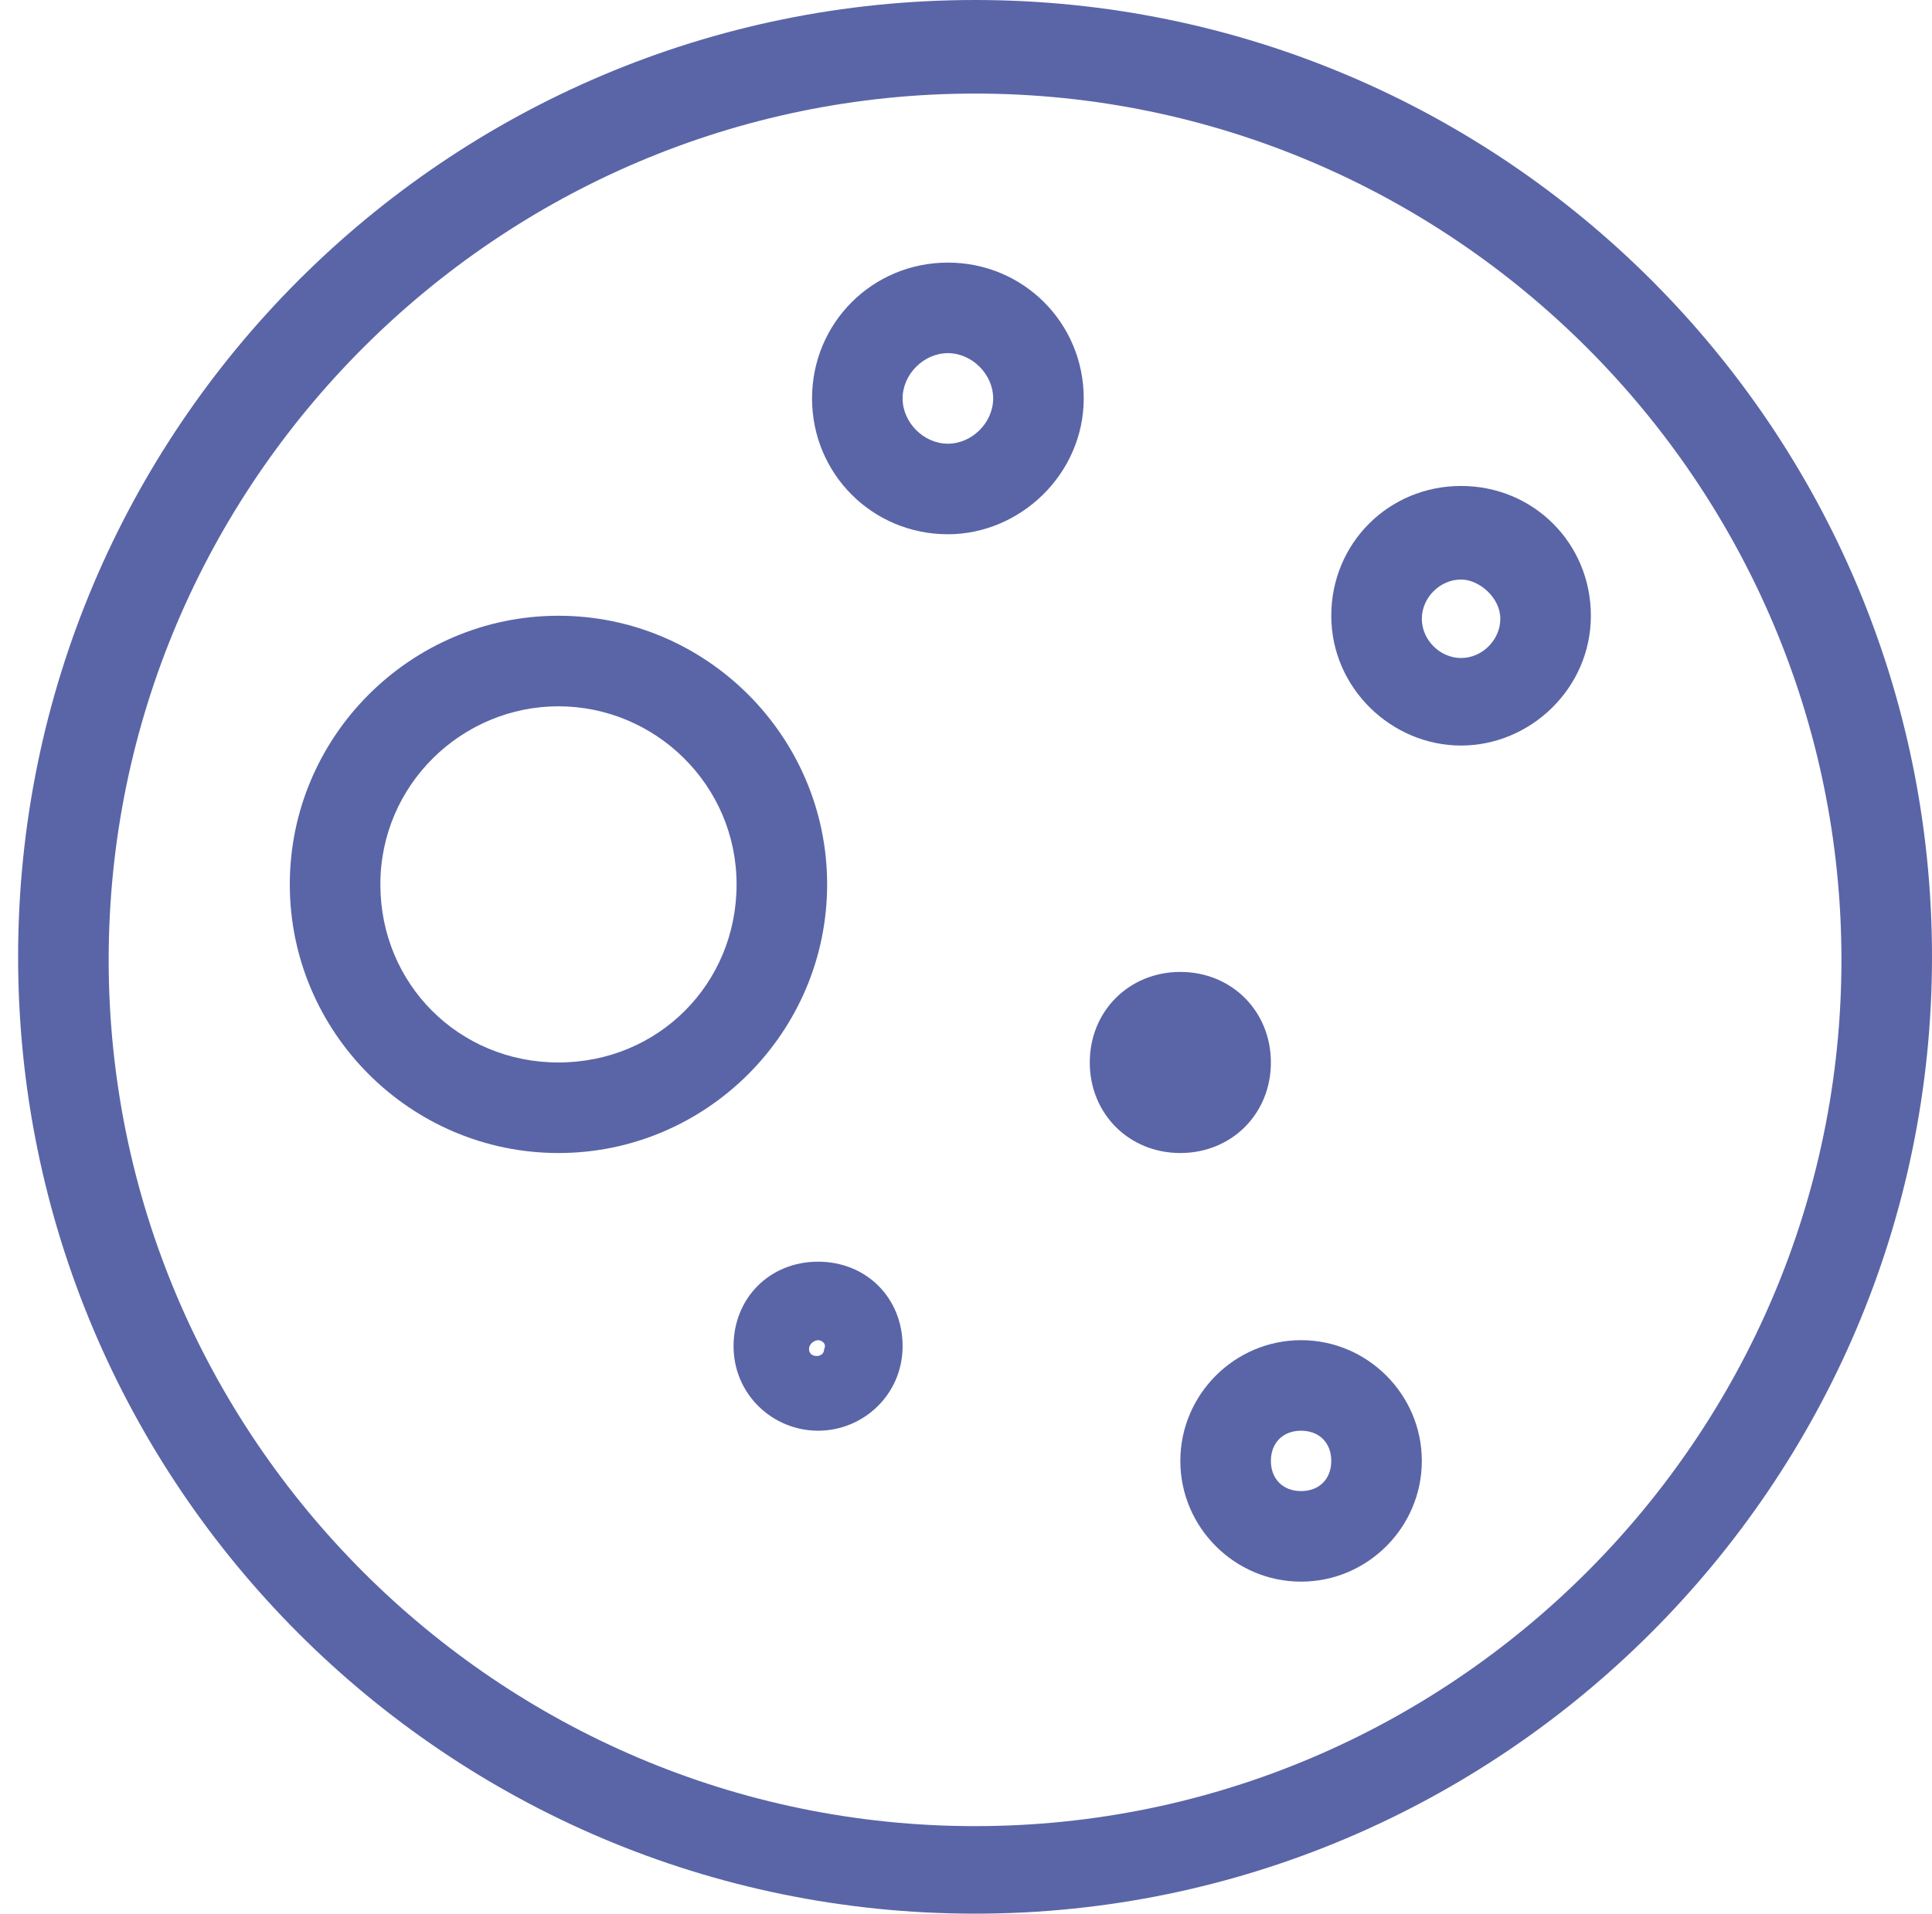 <?xml version="1.0" encoding="utf-8"?>
<!-- Generator: Adobe Illustrator 21.1.0, SVG Export Plug-In . SVG Version: 6.00 Build 0)  -->
<svg version="1.1" id="Слой_1" xmlns="http://www.w3.org/2000/svg" xmlns:xlink="http://www.w3.org/1999/xlink" x="0px" y="0px"
	 viewBox="0 0 64 63.4" style="enable-background:new 0 0 64 63.4;" xml:space="preserve">
<g>
	<path style="fill: #5A65A7" d="M32.3,63.4c-17.5,0-31.7-14.2-31.7-31.7S14.8,0,32.3,0S64,14.2,64,31.7S49.7,63.4,32.3,63.4z M32.3,3.1
		C16.5,3.1,3.6,16,3.6,31.8s12.9,28.7,28.7,28.7S61,47.6,61,31.8S48.1,3.1,32.3,3.1z"/>
</g>
<g>
	<path style="fill: #5A65A7" d="M18.5,38.2c-4.9,0-8.9-4-8.9-8.9s4-8.9,8.9-8.9s8.9,4,8.9,8.9S23.4,38.2,18.5,38.2z M18.5,23.4c-3.2,0-5.9,2.6-5.9,5.9
		s2.6,5.9,5.9,5.9s5.9-2.6,5.9-5.9S21.7,23.4,18.5,23.4z"/>
</g>
<g>
	<path style="fill: #5A65A7" d="M31.4,17.7c-2.5,0-4.5-2-4.5-4.5s2-4.5,4.5-4.5s4.5,2,4.5,4.5S33.8,17.7,31.4,17.7z M31.4,11.7c-0.8,0-1.5,0.7-1.5,1.5
		s0.7,1.5,1.5,1.5s1.5-0.7,1.5-1.5S32.2,11.7,31.4,11.7z"/>
</g>
<g>
	<path style="fill: #5A65A7" d="M48.4,24.7c-2.3,0-4.3-1.9-4.3-4.3s1.9-4.3,4.3-4.3s4.3,1.9,4.3,4.3S50.7,24.7,48.4,24.7z M48.4,19.2
		c-0.7,0-1.3,0.6-1.3,1.3s0.6,1.3,1.3,1.3s1.3-0.6,1.3-1.3S49,19.2,48.4,19.2z"/>
</g>
<g>
	<path style="fill: #5A65A7" d="M39.1,38.2c-1.7,0-3-1.3-3-3s1.3-3,3-3s3,1.3,3,3S40.8,38.2,39.1,38.2z M39.1,35.1L39.1,35.1L39.1,35.1z"/>
</g>
<g>
	<path style="fill: #5A65A7" d="M27.1,47.4c-1.5,0-2.8-1.2-2.8-2.8s1.2-2.8,2.8-2.8s2.8,1.2,2.8,2.8S28.6,47.4,27.1,47.4z M27.1,44.4
		c-0.1,0-0.3,0.1-0.3,0.3c0,0.3,0.5,0.3,0.5,0C27.4,44.5,27.2,44.4,27.1,44.4z"/>
</g>
<g>
	<path style="fill: #5A65A7" d="M43.1,52.4c-2.2,0-4-1.8-4-4s1.8-4,4-4s4,1.8,4,4S45.3,52.4,43.1,52.4z M43.1,47.4c-0.6,0-1,0.4-1,1s0.4,1,1,1s1-0.4,1-1
		S43.7,47.4,43.1,47.4z"/>
</g>
</svg>
